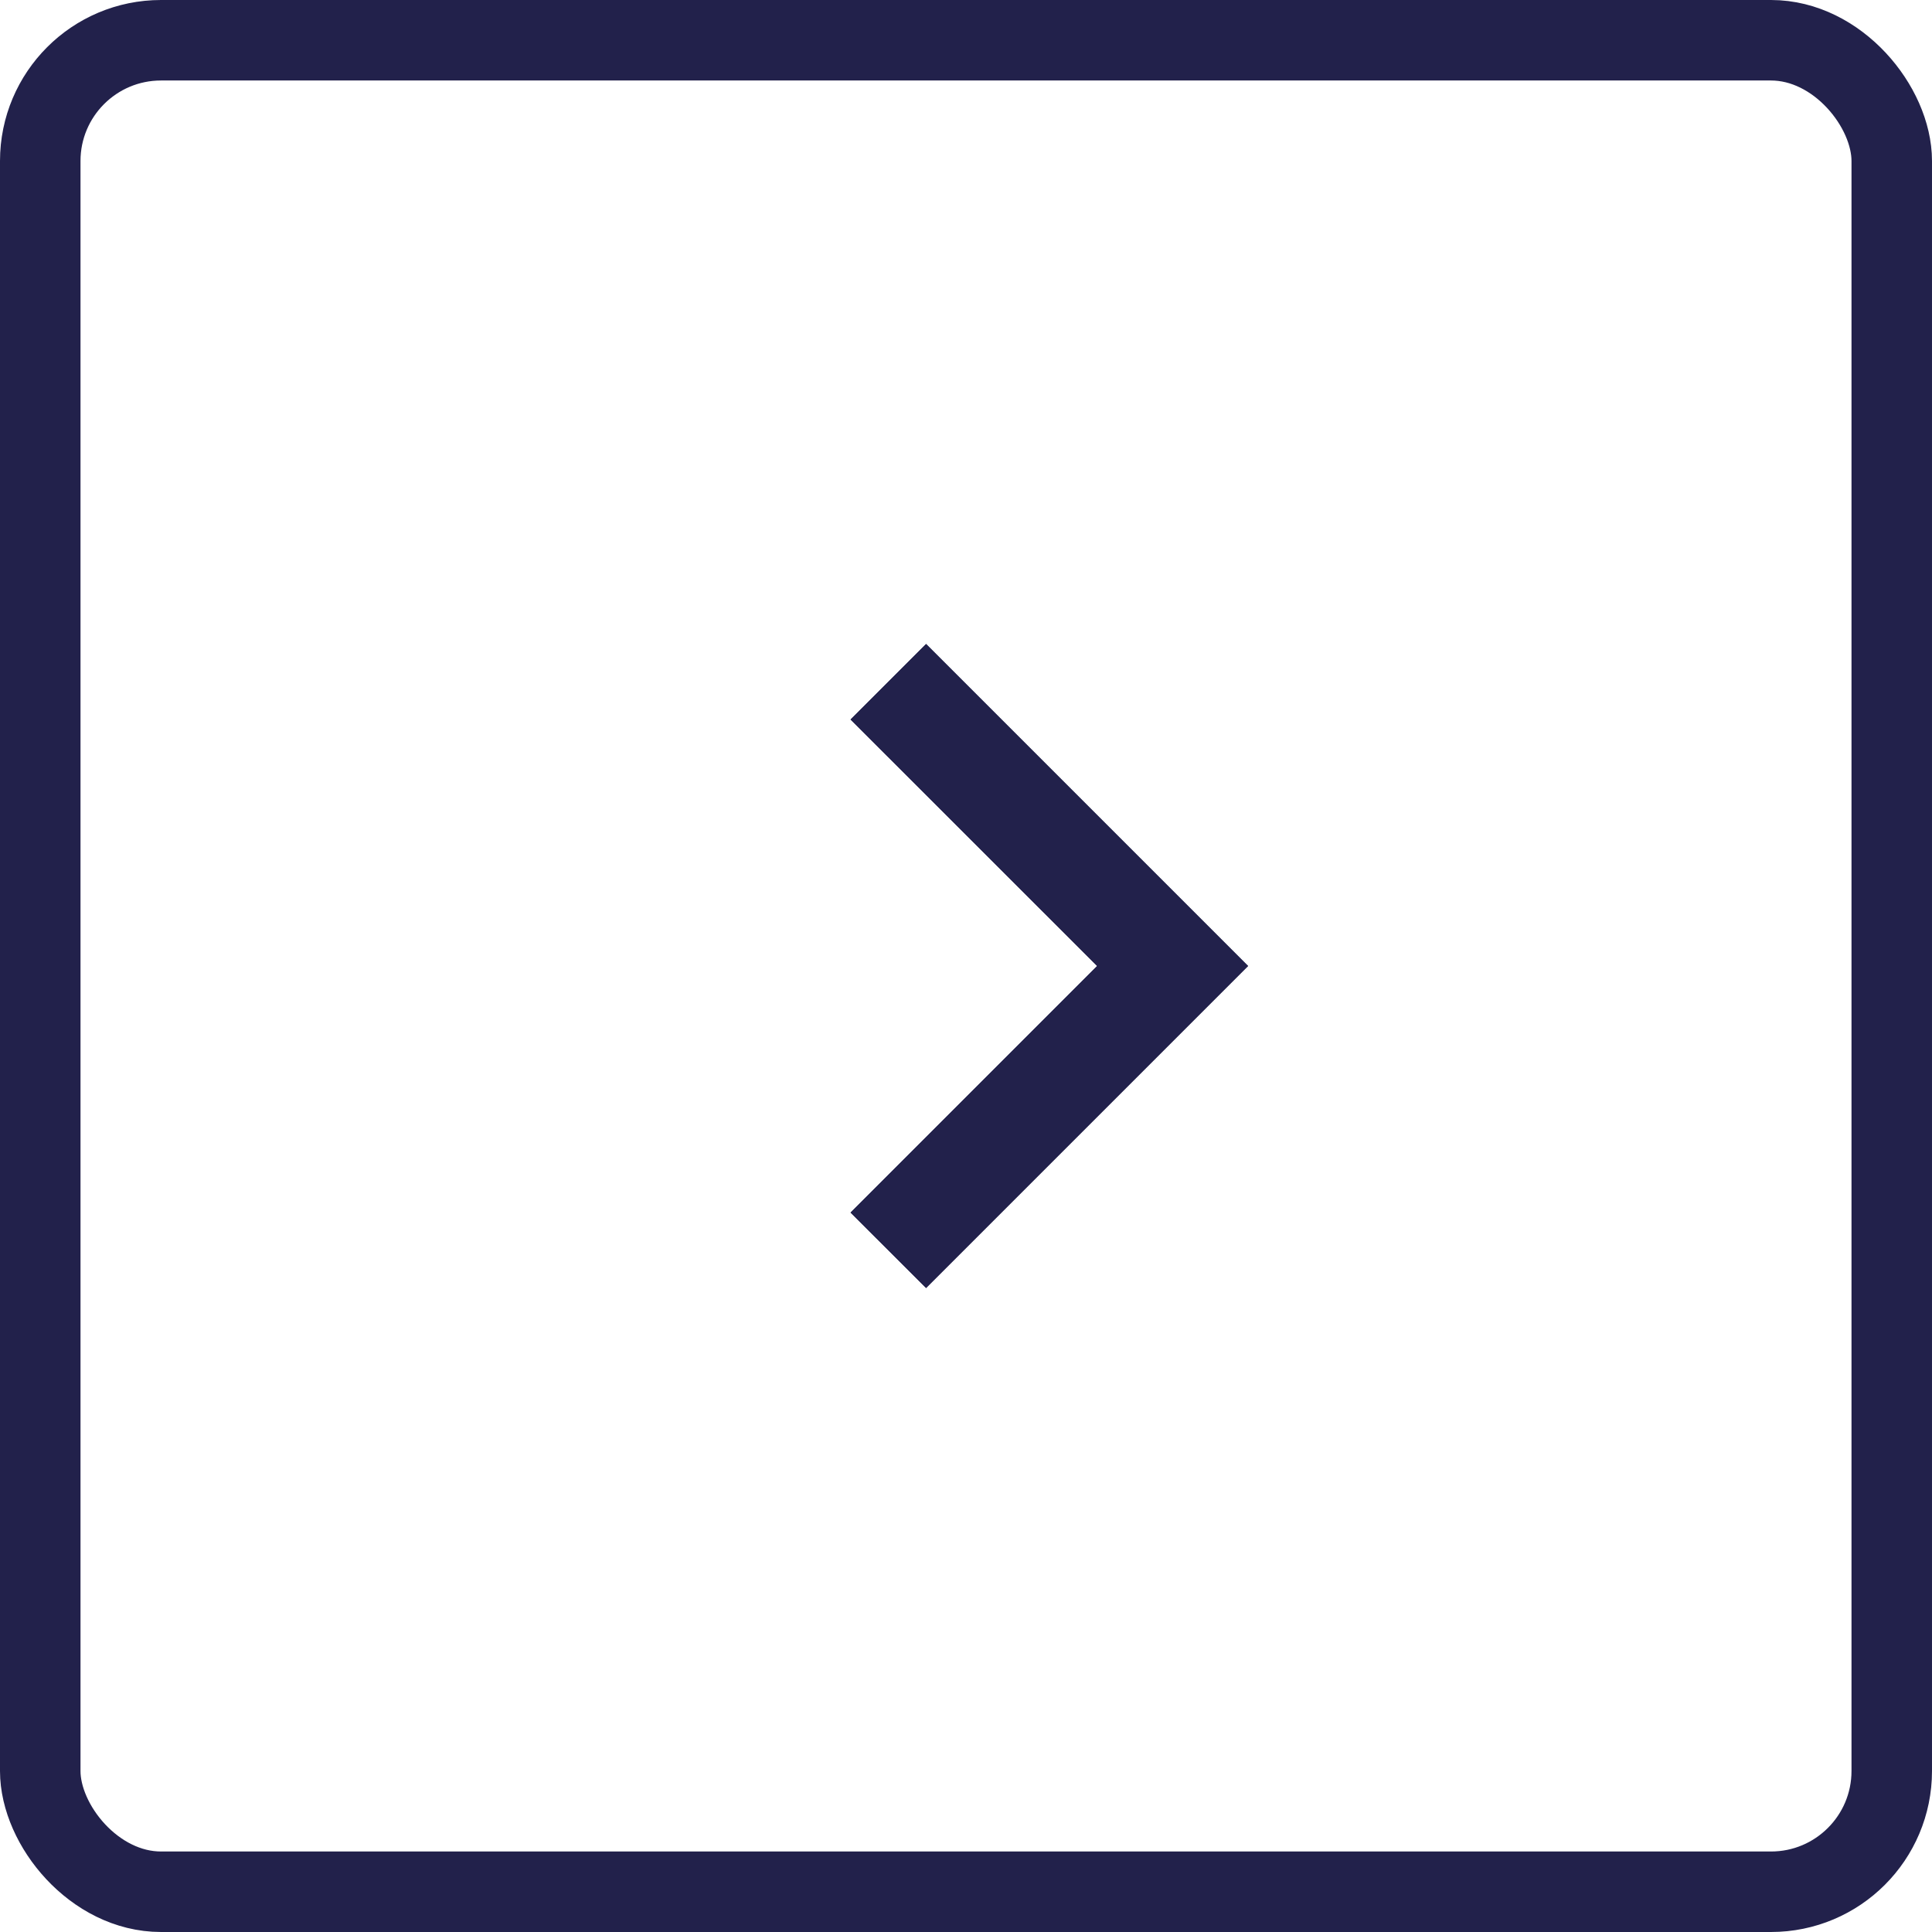 <svg id="btn_page_next_h" xmlns="http://www.w3.org/2000/svg" xmlns:xlink="http://www.w3.org/1999/xlink" width="24" height="24" viewBox="0 0 24 24">
    <defs>
        <clipPath id="clip-path">
            <path id="Mask" d="M.938,0l4,4-4,4L0,7.063,3.063,4,0,.938Z" fill="#22214b"/>
        </clipPath>
    </defs>
    <g id="Rectangle_5" data-name="Rectangle 5" fill="none" stroke="#22214b" stroke-width="1">
        <rect width="24" height="24" rx="2" stroke="none"/>
        <rect x="0.5" y="0.5" width="23" height="23" rx="1.5" fill="none"/>
    </g>
    <g id="Group" transform="translate(10.566 8)">
        <path id="Mask-2" data-name="Mask" d="M.938,0l4,4-4,4L0,7.063,3.063,4,0,.938Z" fill="#22214b"/>
        <g id="Group-2" data-name="Group" clip-path="url(#clip-path)">
            <g id="_icon-color" data-name="↳🎨icon-color" transform="translate(-38 -32)">
                <rect id="Icon-Shade" width="72" height="72" fill="#22214b"/>
            </g>
        </g>
    </g>
</svg>
